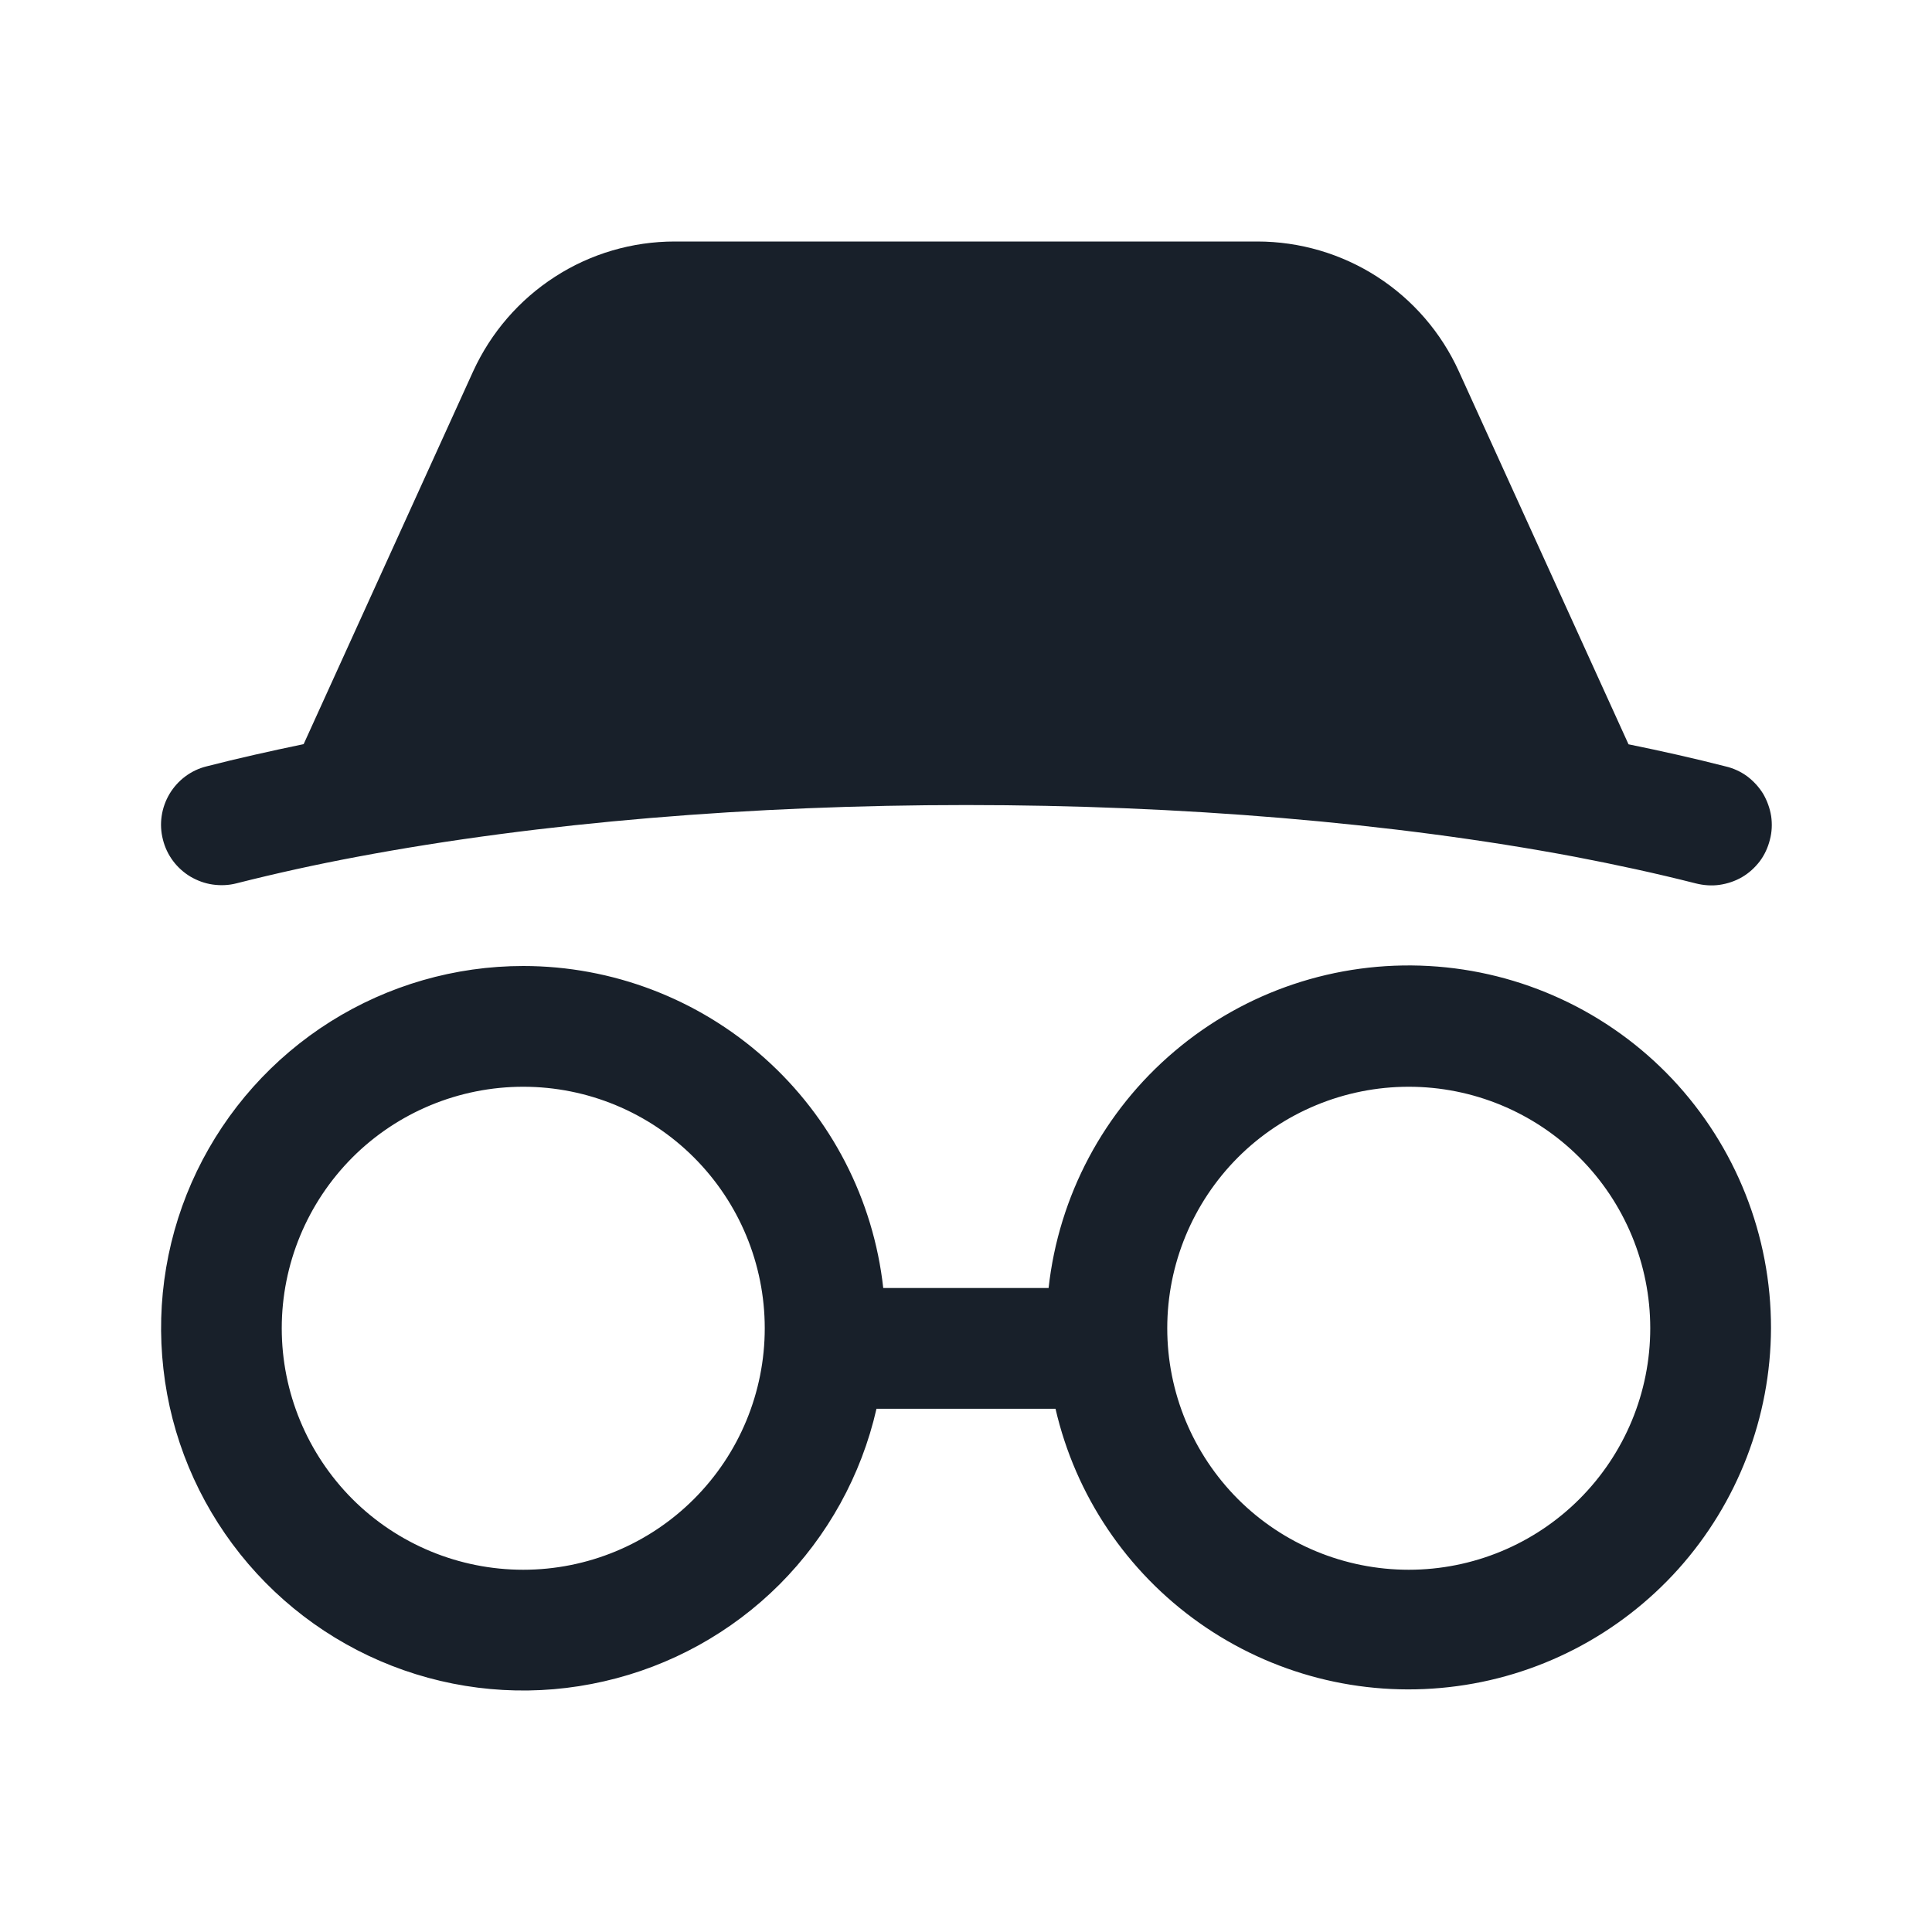 <svg width="12" height="12" viewBox="0 0 12 12" fill="none" xmlns="http://www.w3.org/2000/svg">
<path d="M9.061 2.306L10.115 4.623C10.321 4.665 10.522 4.71 10.717 4.76C10.765 4.771 10.811 4.792 10.851 4.821C10.891 4.851 10.925 4.888 10.951 4.93C10.976 4.973 10.993 5.02 11.001 5.069C11.008 5.118 11.006 5.168 10.993 5.216C10.981 5.264 10.96 5.31 10.93 5.35C10.9 5.389 10.863 5.423 10.82 5.448C10.777 5.473 10.729 5.489 10.68 5.496C10.631 5.503 10.581 5.499 10.533 5.487C10.285 5.424 10.035 5.37 9.784 5.322C7.507 4.893 4.494 4.893 2.217 5.322C1.966 5.369 1.716 5.424 1.467 5.487C1.42 5.499 1.37 5.501 1.321 5.494C1.272 5.487 1.226 5.47 1.183 5.445C1.098 5.394 1.036 5.312 1.012 5.215C0.987 5.119 1.002 5.017 1.053 4.931C1.104 4.846 1.186 4.784 1.283 4.76C1.478 4.71 1.679 4.665 1.886 4.622L2.939 2.306C3.049 2.066 3.225 1.862 3.447 1.719C3.668 1.576 3.927 1.5 4.191 1.5H7.809C8.073 1.5 8.332 1.576 8.554 1.719C8.776 1.862 8.952 2.066 9.061 2.306ZM1.75 8.25C1.75 7.852 1.908 7.471 2.189 7.189C2.47 6.908 2.852 6.75 3.25 6.75C3.648 6.75 4.029 6.908 4.31 7.189C4.592 7.471 4.75 7.852 4.75 8.25C4.75 8.648 4.592 9.029 4.31 9.311C4.029 9.592 3.648 9.75 3.25 9.75C2.852 9.75 2.47 9.592 2.189 9.311C1.908 9.029 1.75 8.648 1.75 8.25ZM3.25 6C2.826 6 2.411 6.12 2.053 6.345C1.694 6.571 1.407 6.893 1.223 7.274C1.039 7.656 0.967 8.082 1.015 8.503C1.062 8.924 1.228 9.322 1.492 9.653C1.756 9.984 2.108 10.234 2.508 10.374C2.908 10.514 3.339 10.538 3.752 10.443C4.165 10.349 4.543 10.14 4.842 9.841C5.141 9.541 5.35 9.163 5.444 8.75H6.556C6.68 9.288 6.998 9.761 7.449 10.08C7.9 10.399 8.452 10.541 9 10.479C9.549 10.418 10.056 10.156 10.425 9.745C10.793 9.334 10.998 8.802 11 8.25C11.001 7.674 10.781 7.12 10.386 6.701C9.991 6.283 9.45 6.032 8.875 6C8.3 5.968 7.735 6.157 7.296 6.529C6.856 6.901 6.576 7.428 6.513 8H5.486C5.425 7.45 5.163 6.942 4.75 6.573C4.337 6.204 3.803 6 3.25 6ZM7.25 8.25C7.25 7.852 7.408 7.471 7.689 7.189C7.97 6.908 8.352 6.75 8.75 6.75C9.148 6.75 9.529 6.908 9.81 7.189C10.092 7.471 10.25 7.852 10.25 8.25C10.25 8.648 10.092 9.029 9.81 9.311C9.529 9.592 9.148 9.75 8.75 9.75C8.352 9.75 7.97 9.592 7.689 9.311C7.408 9.029 7.25 8.648 7.25 8.25Z" fill="#18202A"/>
</svg>

